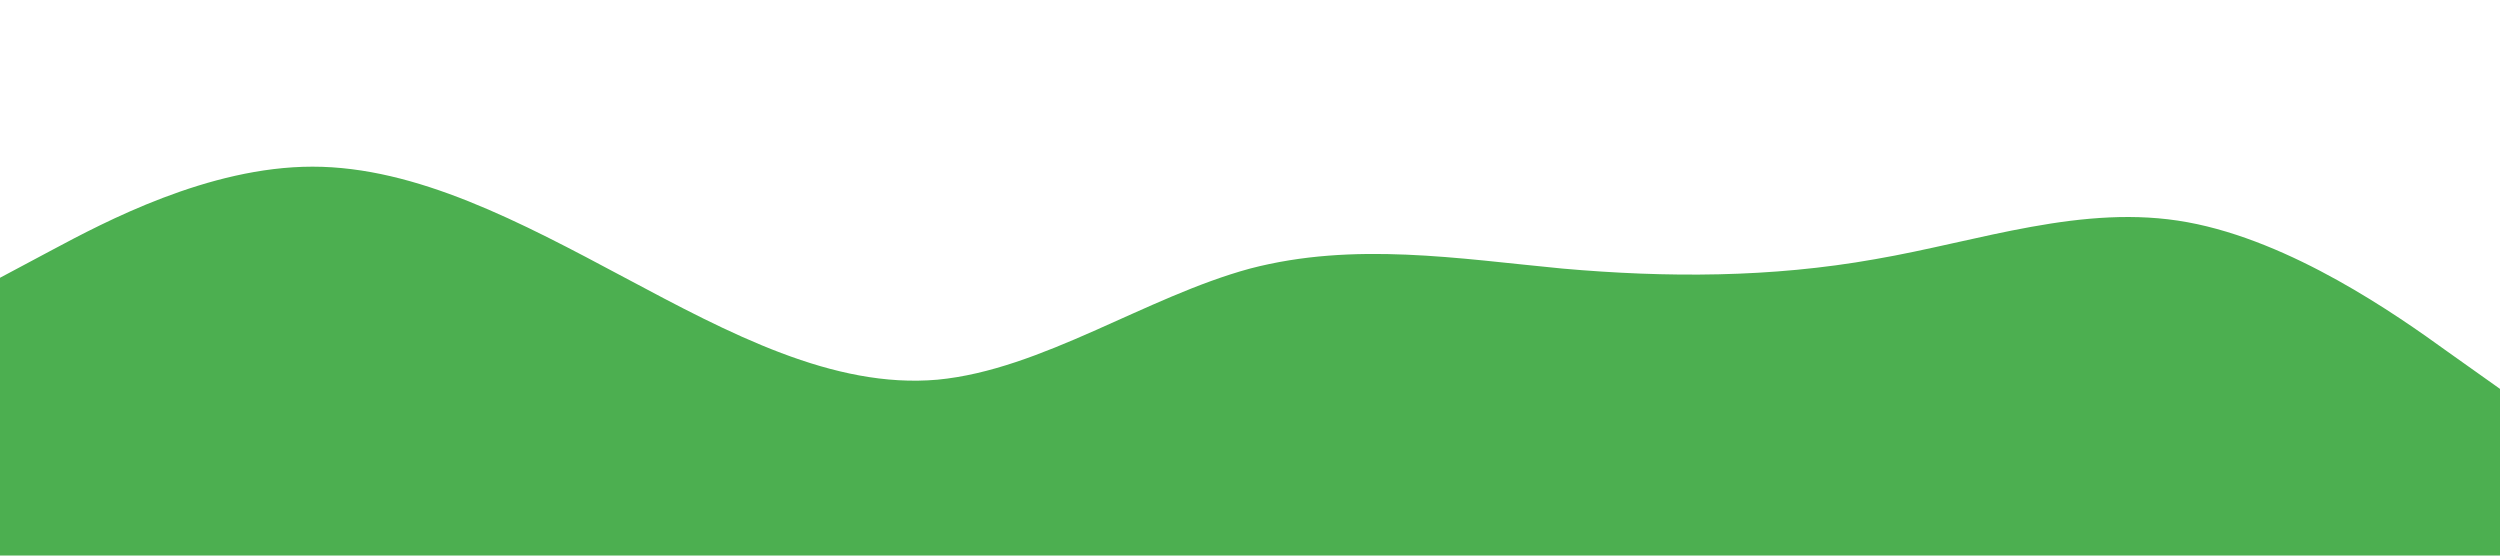 <svg xmlns="http://www.w3.org/2000/svg" viewBox="0 0 1440 320">
  <path fill="#4CAF50" fill-opacity="1" d="M0,160L30,144C60,128,120,96,180,96C240,96,300,128,360,160C420,192,480,224,540,218.7C600,213,660,171,720,154.7C780,139,840,149,900,154.7C960,160,1020,160,1080,149.3C1140,139,1200,117,1260,128C1320,139,1380,181,1410,202.7L1440,224L1440,320L1410,320C1380,320,1320,320,1260,320C1200,320,1140,320,1080,320C1020,320,960,320,900,320C840,320,780,320,720,320C660,320,600,320,540,320C480,320,420,320,360,320C300,320,240,320,180,320C120,320,60,320,30,320L0,320Z"></path>
</svg>
